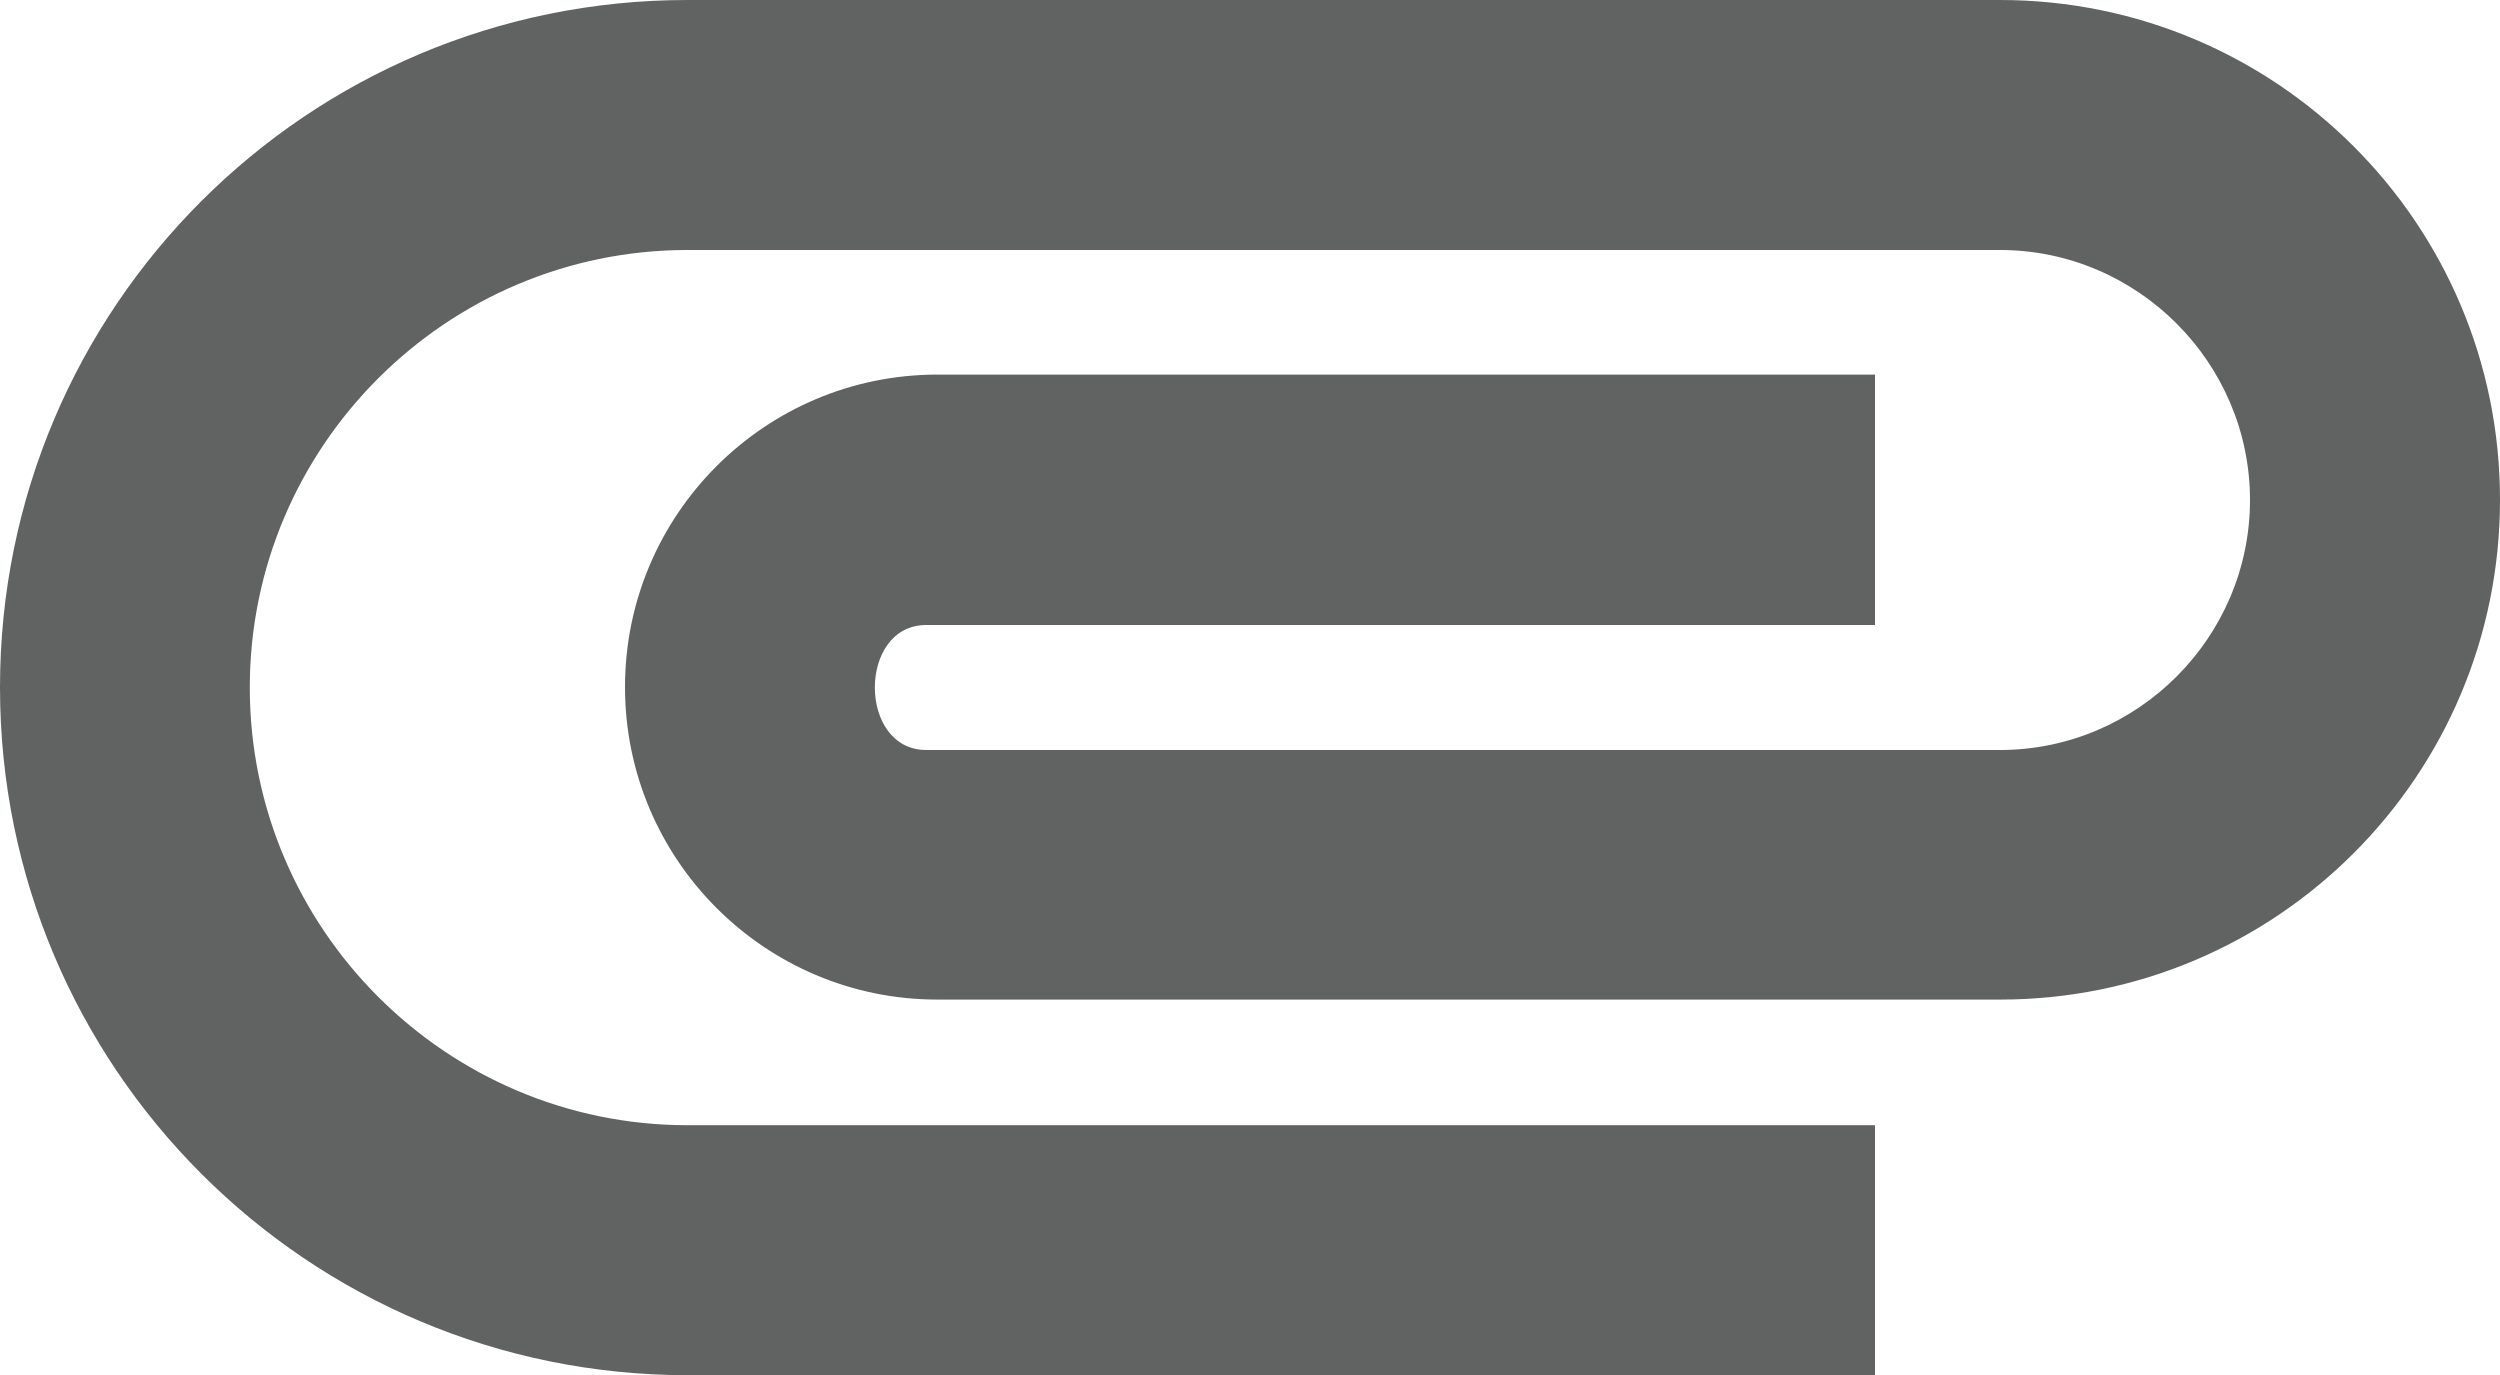 <?xml version="1.0" encoding="utf-8"?>
<!-- Generator: Adobe Illustrator 16.0.4, SVG Export Plug-In . SVG Version: 6.00 Build 0)  -->
<!DOCTYPE svg PUBLIC "-//W3C//DTD SVG 1.1//EN" "http://www.w3.org/Graphics/SVG/1.1/DTD/svg11.dtd">
<svg version="1.1" id="Layer_1" xmlns="http://www.w3.org/2000/svg" xmlns:xlink="http://www.w3.org/1999/xlink" x="0px" y="0px"
	 width="12px" height="6.6px" viewBox="0 0 12 6.6" enable-background="new 0 0 12 6.6" xml:space="preserve">
<path fill="#616262" d="M0,3.299C0,1.475,1.477,0,3.3,0h6.3C10.927,0,12,1.074,12,2.399s-1.073,2.399-2.4,2.399H4.5
	c-0.828,0-1.5-0.672-1.5-1.5s0.672-1.5,1.5-1.5H9V3H4.446c-0.329,0-0.329,0.6,0,0.6H9.6c0.66,0,1.2-0.54,1.2-1.2
	c0-0.659-0.54-1.2-1.2-1.2H3.3c-1.157,0-2.101,0.942-2.101,2.1c0,1.158,0.943,2.101,2.101,2.101H9v1.2H3.3
	C1.477,6.6,0,5.124,0,3.299z"/>
</svg>
